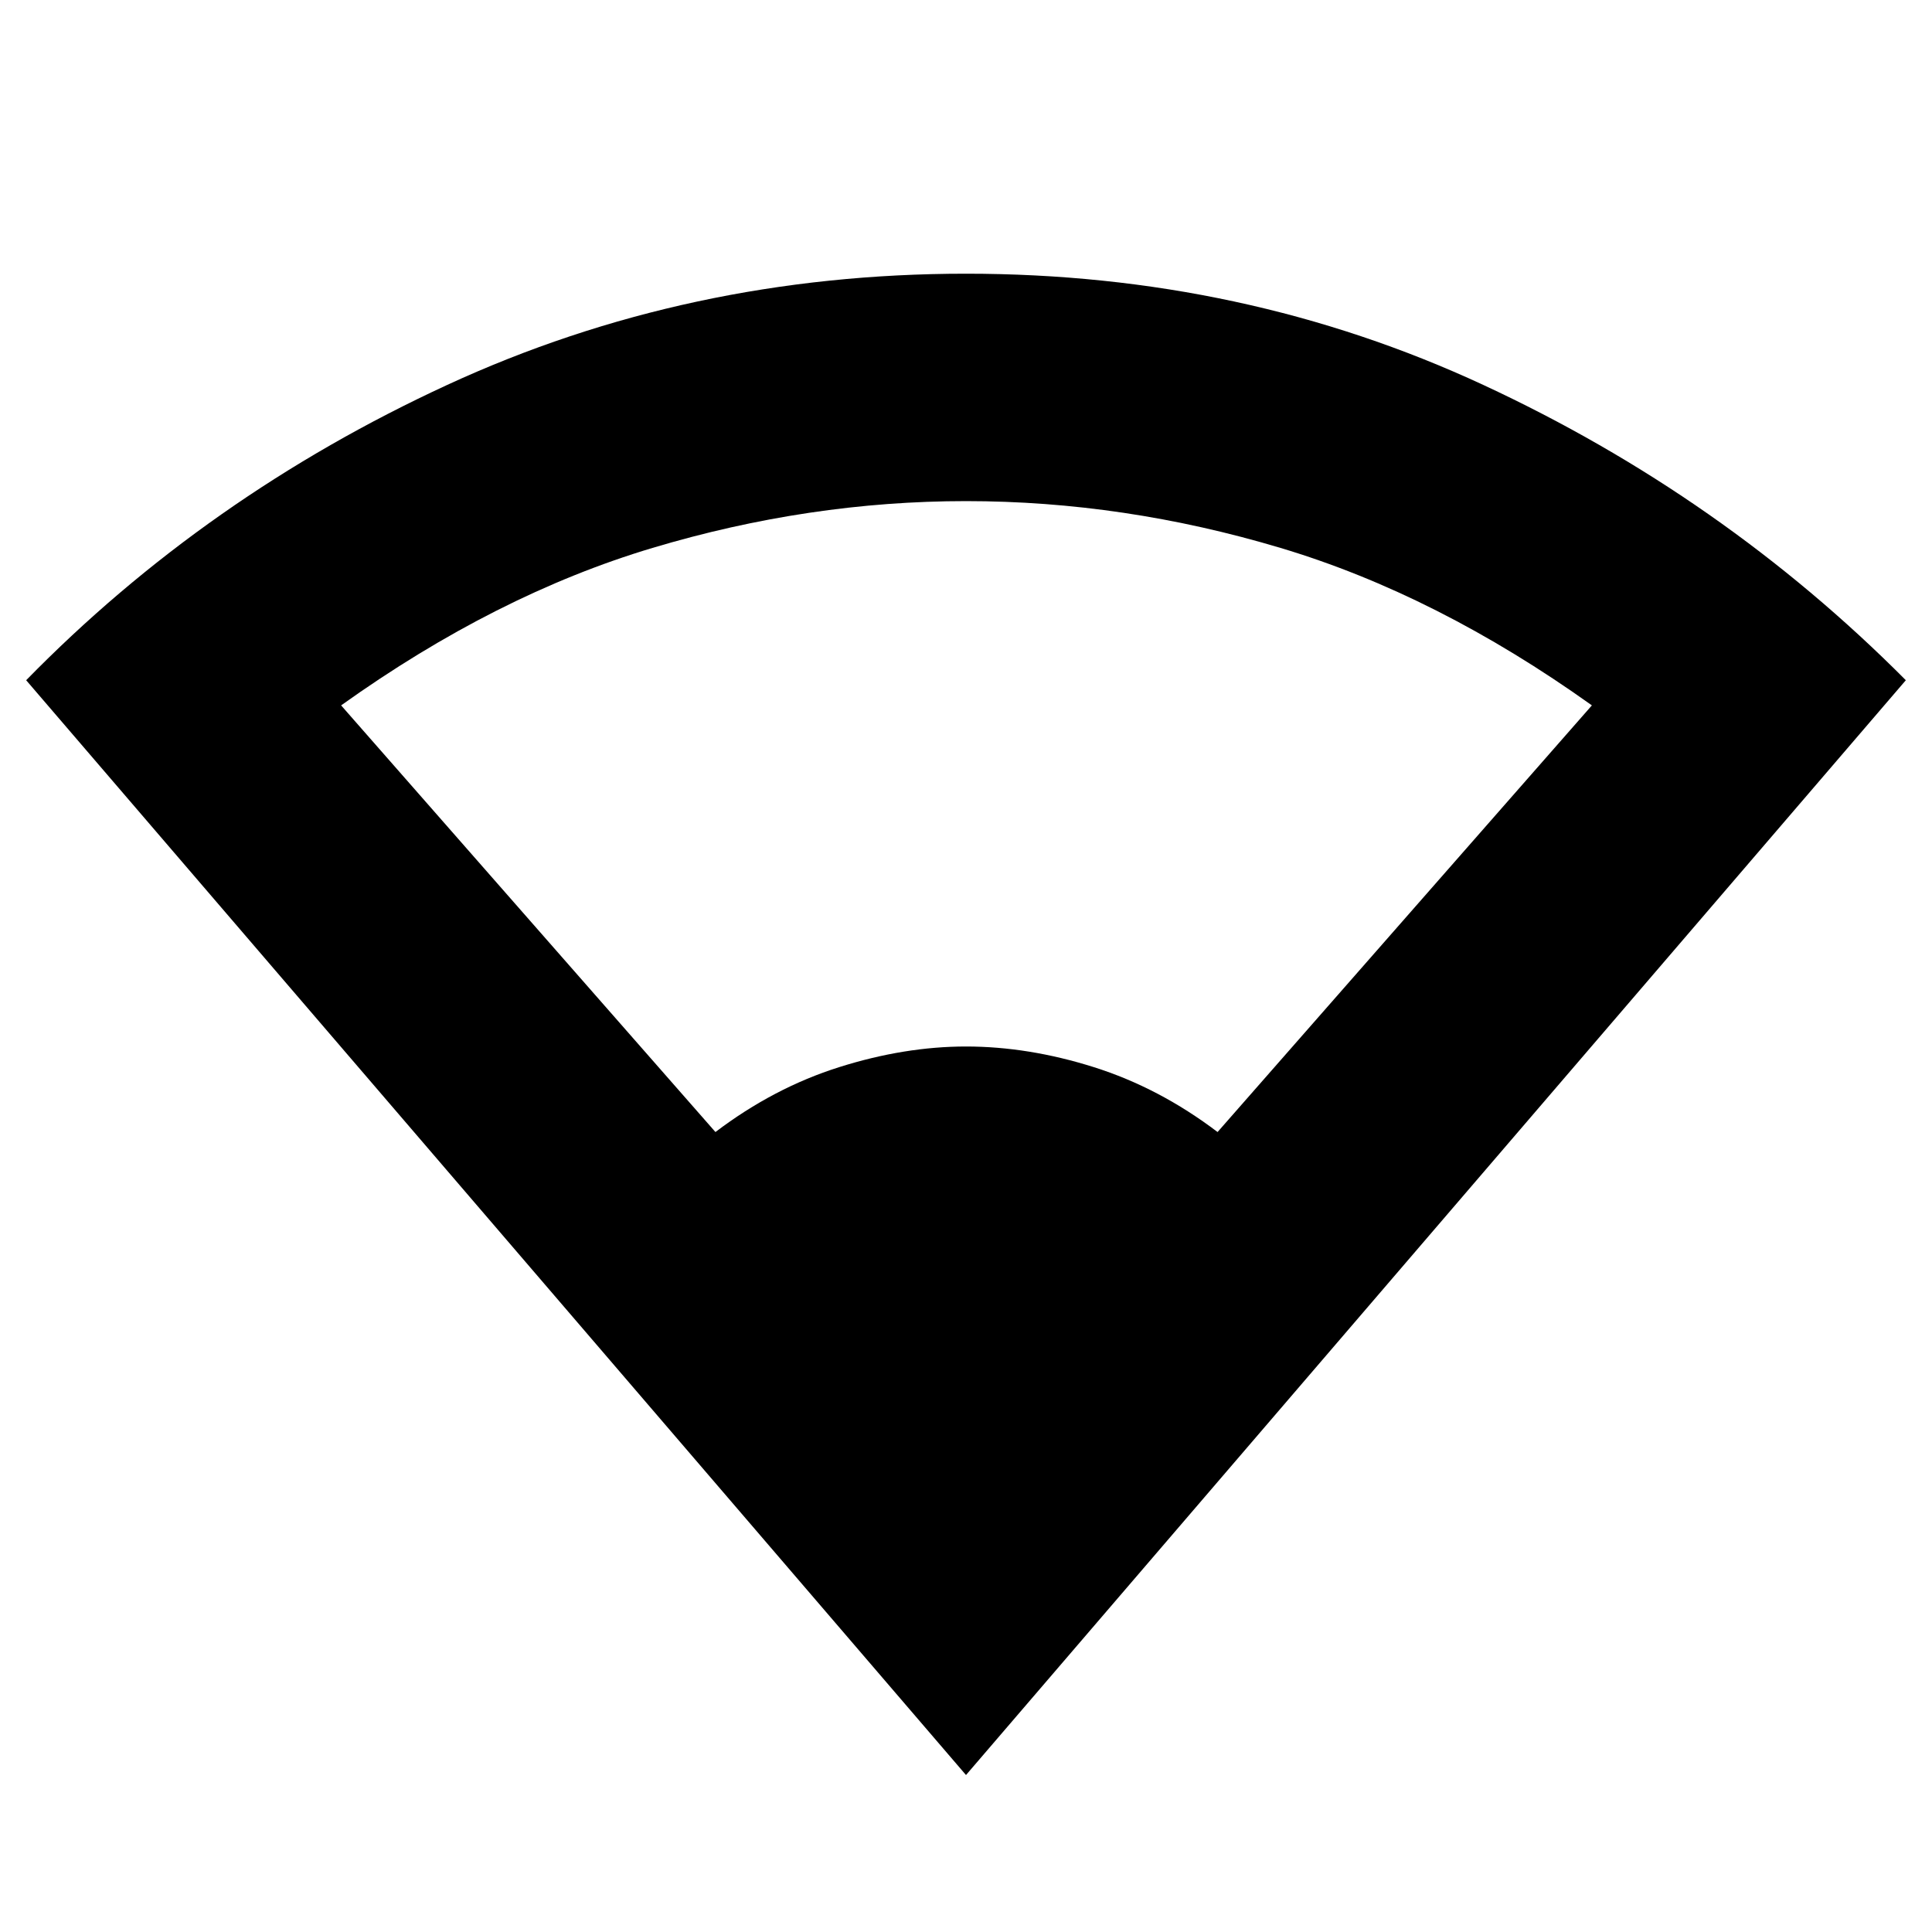 <svg xmlns="http://www.w3.org/2000/svg" height="20" viewBox="0 -960 960 960" width="20"><path d="M480-78 13-622q89.5-91.5 209.25-146.75T480-824q138 0 257 55.25T947-622L480-78ZM355.5-397.5q29-22 61.5-32.25T480-440q31 0 63.5 10.25T605-397.5l186-212q-77-55-154.75-78.25T480-711q-78 0-155.75 23.25T169.5-609.5l186 212Z"/></svg>